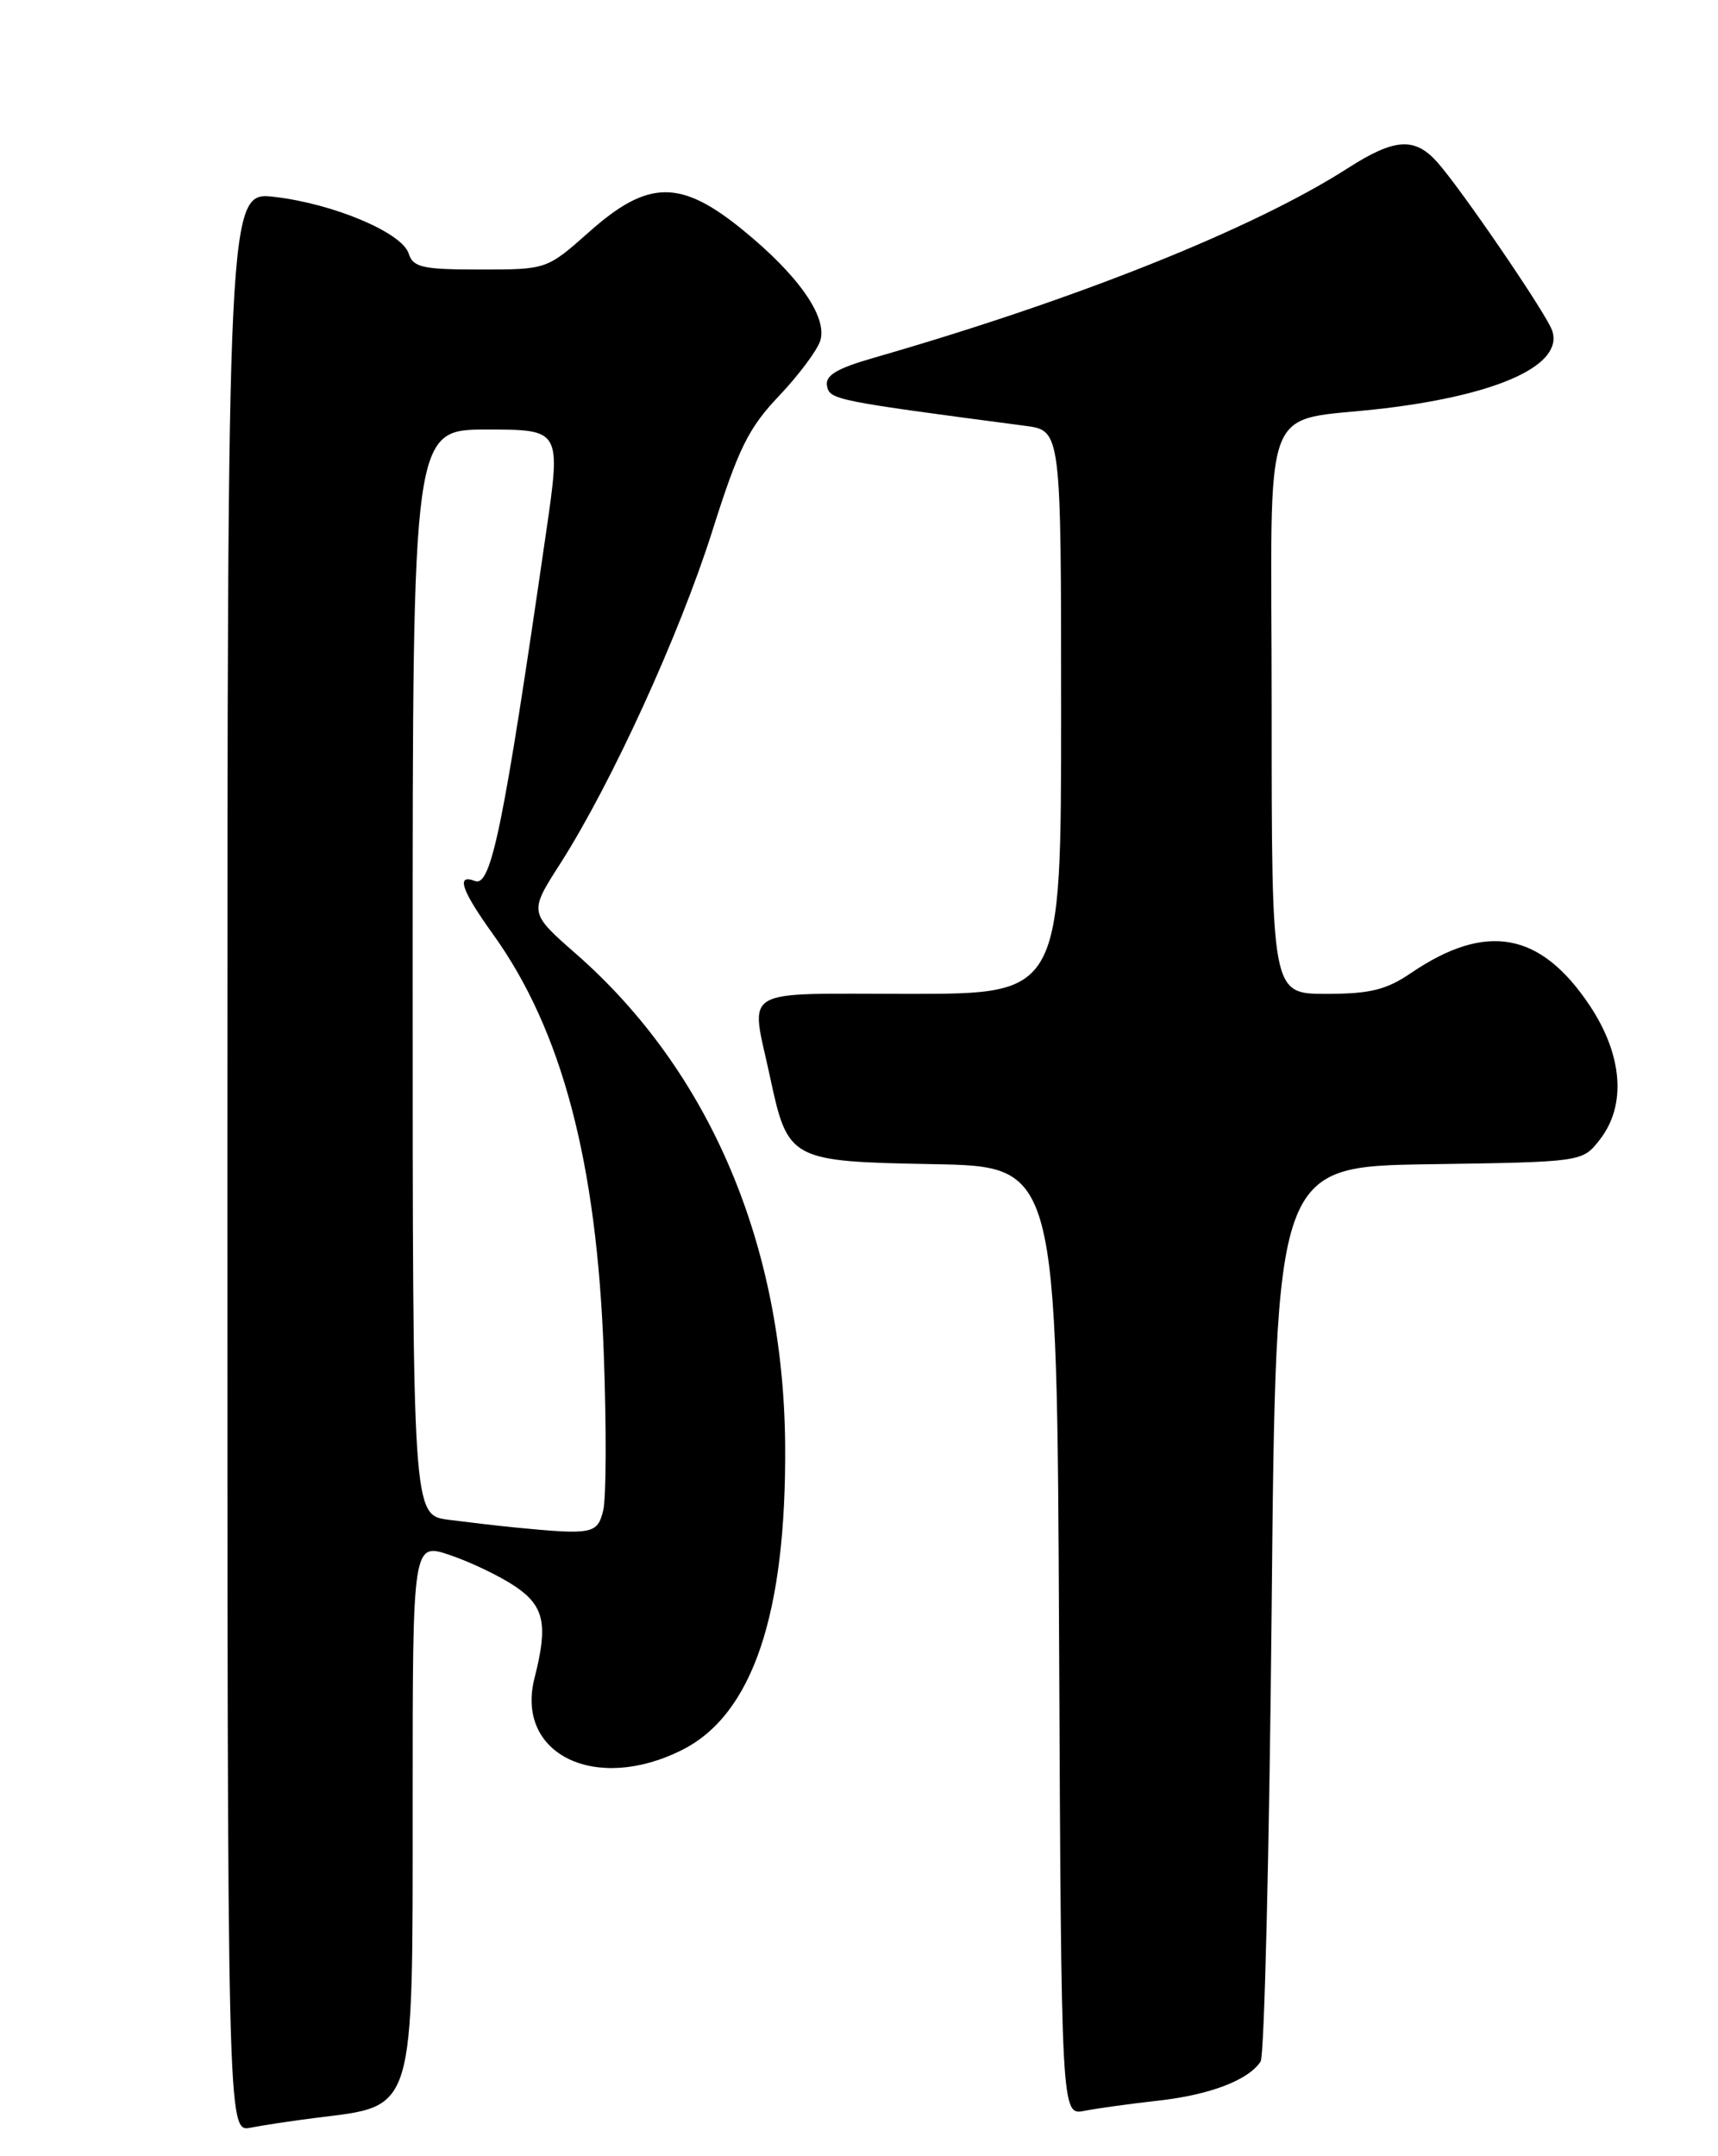<?xml version="1.0" encoding="UTF-8" standalone="no"?>
<!DOCTYPE svg PUBLIC "-//W3C//DTD SVG 1.1//EN" "http://www.w3.org/Graphics/SVG/1.1/DTD/svg11.dtd" >
<svg xmlns="http://www.w3.org/2000/svg" xmlns:xlink="http://www.w3.org/1999/xlink" version="1.1" viewBox="0 0 204 256">
 <g >
 <path fill="currentColor"
d=" M 37.50 251.45 C 49.39 249.97 49.00 251.27 49.00 213.61 C 49.00 183.12 49.00 183.12 53.48 184.65 C 55.95 185.49 59.44 187.17 61.23 188.39 C 64.64 190.71 65.09 192.89 63.47 199.23 C 61.16 208.30 70.74 212.95 81.03 207.75 C 89.37 203.54 93.39 191.59 93.23 171.50 C 93.03 147.78 84.25 127.16 68.43 113.28 C 62.80 108.35 62.80 108.35 66.53 102.53 C 72.60 93.03 80.69 75.34 84.59 63.02 C 87.68 53.25 88.88 50.81 92.51 47.00 C 94.86 44.52 97.07 41.56 97.41 40.42 C 98.25 37.60 94.79 32.67 88.21 27.31 C 80.82 21.28 76.96 21.32 70.00 27.50 C 64.93 32.00 64.93 32.00 57.03 32.00 C 50.16 32.00 49.06 31.75 48.53 30.11 C 47.75 27.63 39.67 24.21 32.62 23.38 C 27.00 22.72 27.00 22.72 27.00 137.94 C 27.00 253.16 27.00 253.16 29.75 252.62 C 31.26 252.32 34.75 251.80 37.50 251.45 Z  M 137.50 249.41 C 143.66 248.73 148.25 246.97 149.69 244.76 C 150.13 244.07 150.72 219.88 151.00 191.00 C 151.50 138.50 151.50 138.50 169.69 138.23 C 187.89 137.96 187.89 137.96 189.94 135.34 C 193.15 131.27 192.70 125.27 188.75 119.36 C 182.92 110.64 176.48 109.47 167.57 115.51 C 164.61 117.53 162.68 118.00 157.46 118.00 C 151.00 118.00 151.00 118.00 151.00 84.06 C 151.00 46.00 149.37 50.30 164.50 48.47 C 178.16 46.81 185.75 43.26 184.29 39.20 C 183.55 37.15 173.48 22.40 170.66 19.25 C 167.98 16.25 165.59 16.41 160.04 19.97 C 148.85 27.15 127.86 35.55 103.69 42.50 C 99.33 43.76 97.97 44.58 98.20 45.82 C 98.52 47.46 99.10 47.58 121.75 50.56 C 126.00 51.12 126.00 51.12 126.00 84.56 C 126.00 118.00 126.00 118.00 108.00 118.00 C 87.50 118.00 89.11 117.04 91.42 127.79 C 93.56 137.79 93.77 137.90 110.88 138.22 C 125.50 138.50 125.50 138.50 125.76 194.83 C 126.02 251.16 126.02 251.16 128.76 250.62 C 130.27 250.32 134.20 249.78 137.50 249.41 Z  M 61.00 181.34 C 59.08 181.15 55.59 180.74 53.25 180.44 C 49.00 179.88 49.00 179.88 49.00 115.44 C 49.00 51.00 49.00 51.00 57.81 51.00 C 66.62 51.00 66.62 51.00 64.84 63.25 C 59.78 98.21 58.32 105.34 56.40 104.60 C 54.12 103.72 54.78 105.69 58.54 110.92 C 66.72 122.30 70.86 137.96 71.69 160.61 C 72.02 169.47 71.99 177.91 71.62 179.36 C 70.93 182.14 70.34 182.25 61.00 181.34 Z "/>
</g>
</svg>